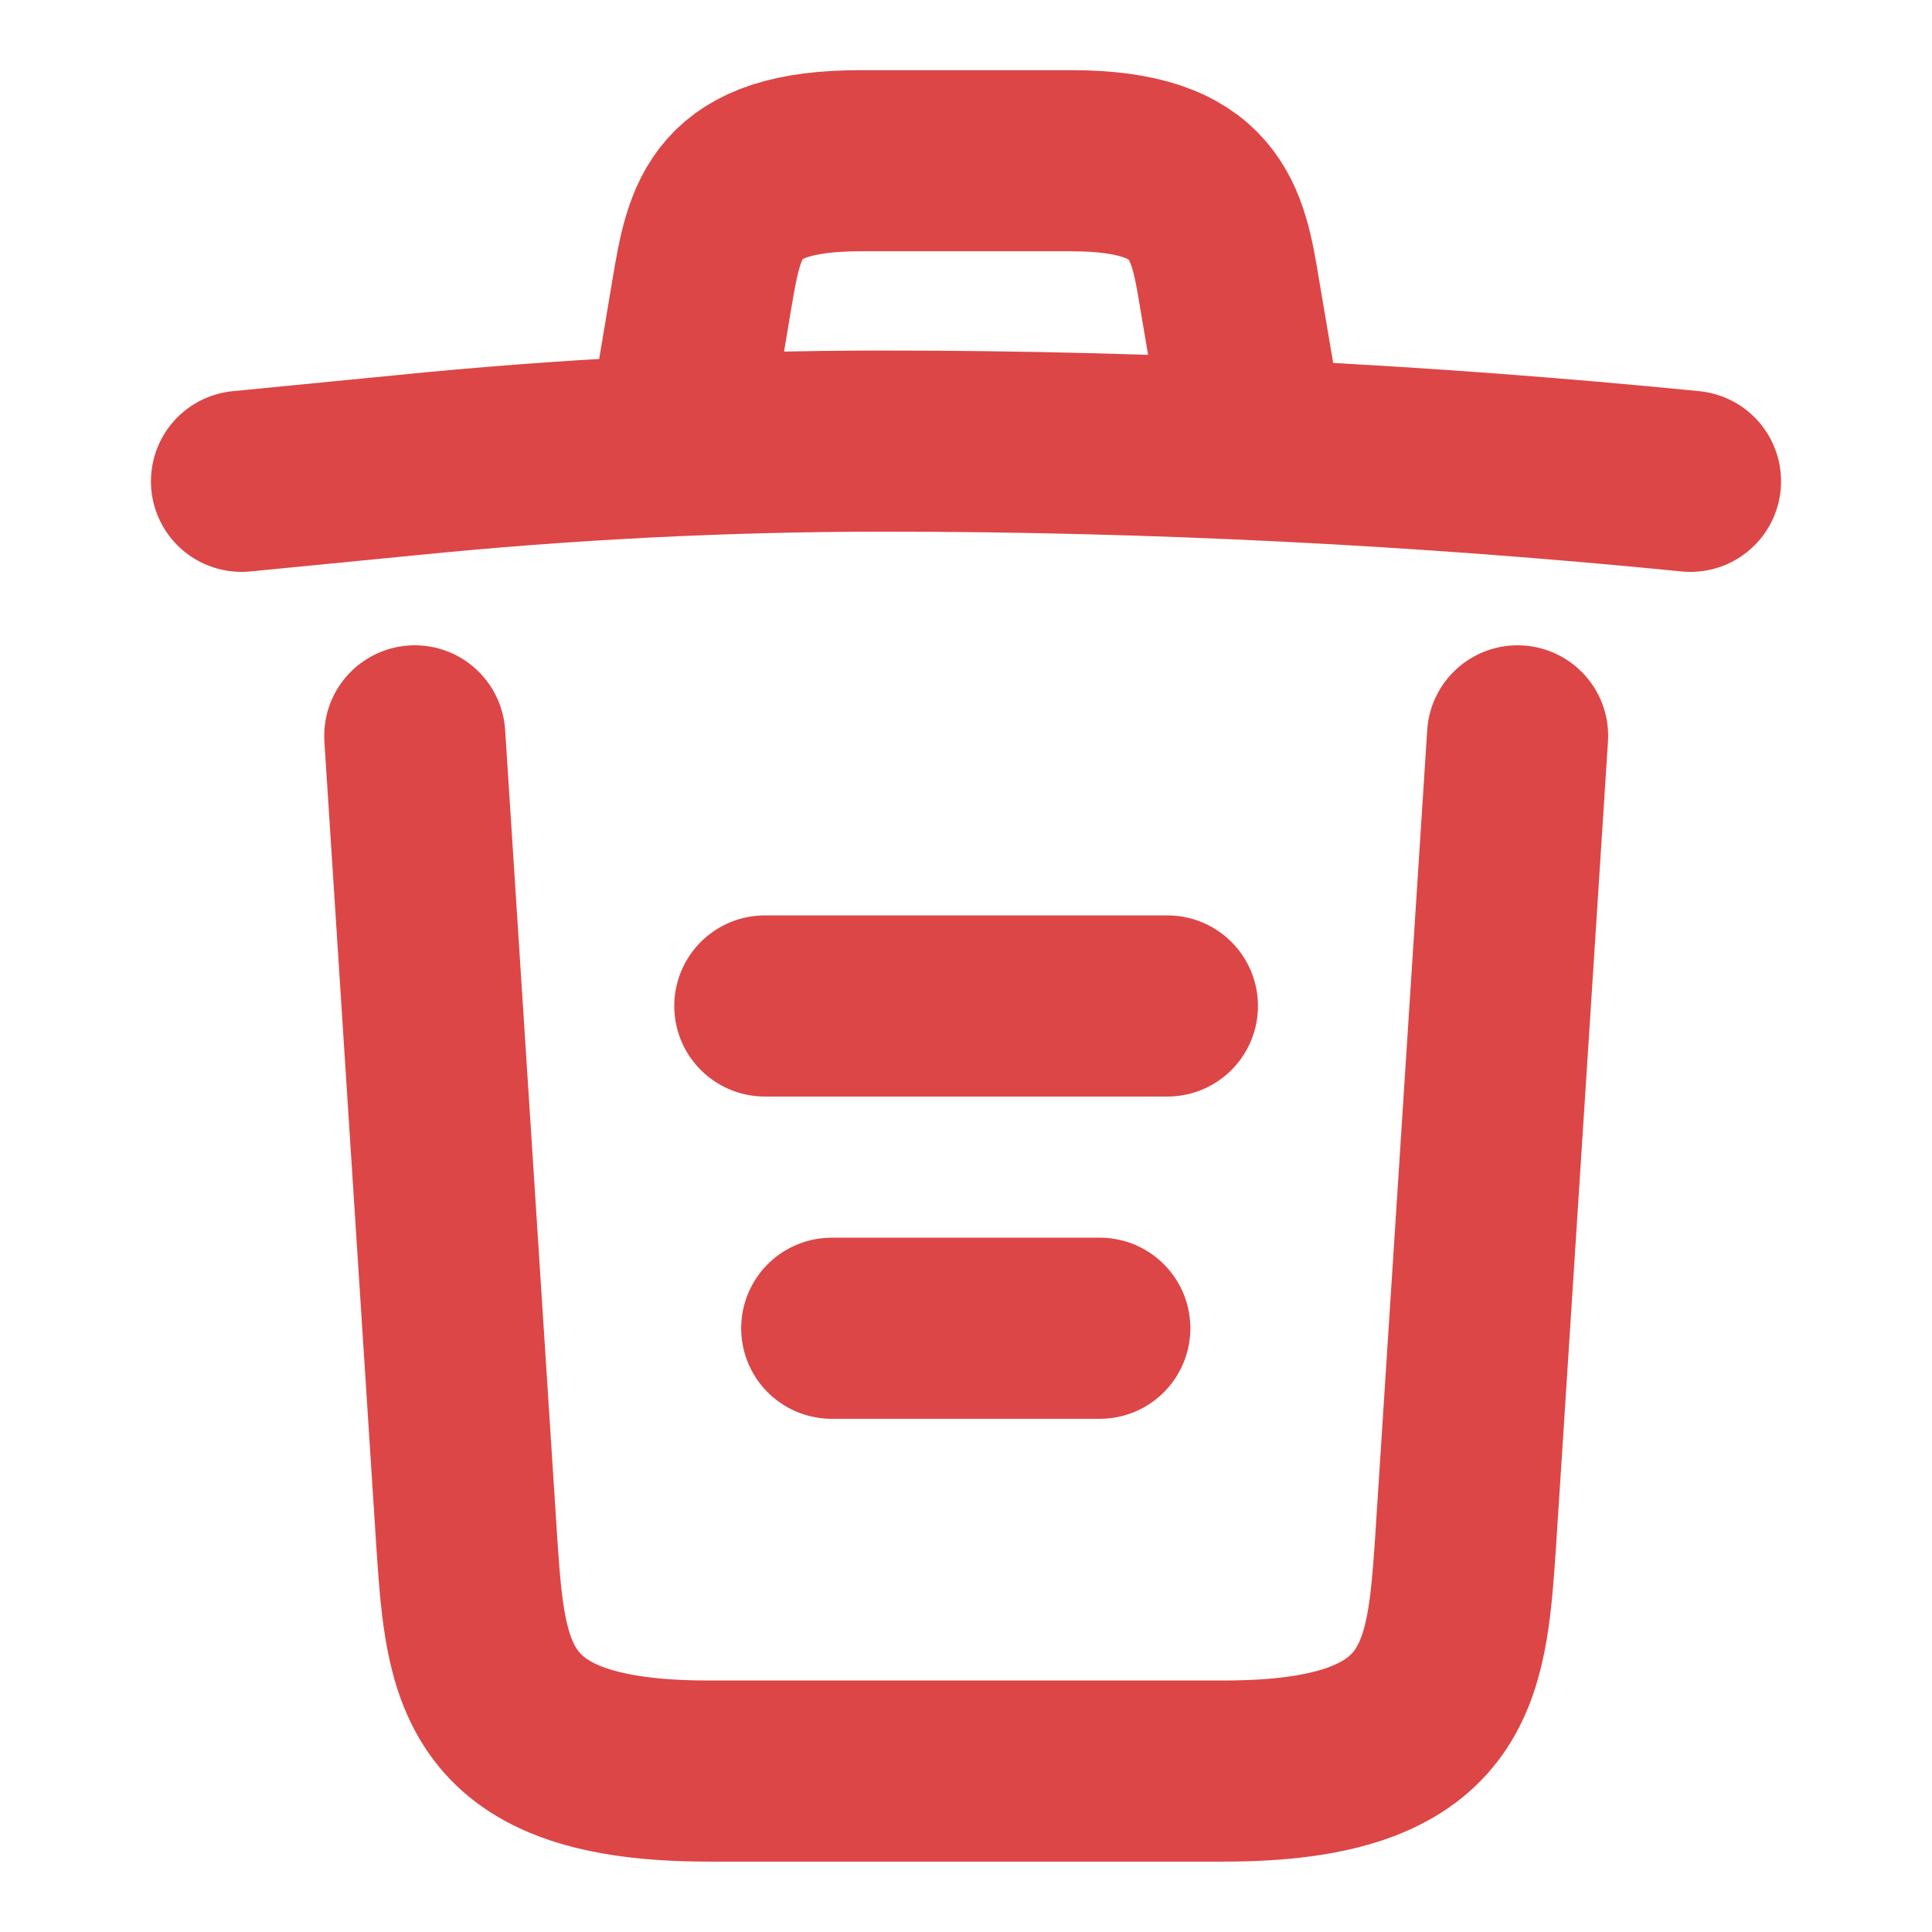 <svg width="16" height="16" viewBox="0 0 16 16" fill="none" xmlns="http://www.w3.org/2000/svg">
<path d="M14 3.986C11.78 3.766 9.547 3.653 7.32 3.653C6 3.653 4.68 3.72 3.36 3.853L2 3.986" stroke="#DD4646" stroke-width="1.5" stroke-linecap="round" stroke-linejoin="round"/>
<path d="M5.666 3.311L5.812 2.438C5.919 1.805 5.999 1.331 7.126 1.331H8.872C9.999 1.331 10.085 1.831 10.185 2.445L10.332 3.311" stroke="#DD4646" stroke-width="1.5" stroke-linecap="round" stroke-linejoin="round"/>
<path d="M12.568 6.094L12.135 12.807C12.061 13.854 12.001 14.667 10.141 14.667H5.861C4.001 14.667 3.941 13.854 3.868 12.807L3.435 6.094" stroke="#DD4646" stroke-width="1.5" stroke-linecap="round" stroke-linejoin="round"/>
<path d="M6.888 11H9.108" stroke="#DD4646" stroke-width="1.5" stroke-linecap="round" stroke-linejoin="round"/>
<path d="M6.334 8.331H9.668" stroke="#DD4646" stroke-width="1.5" stroke-linecap="round" stroke-linejoin="round"/>
</svg>
